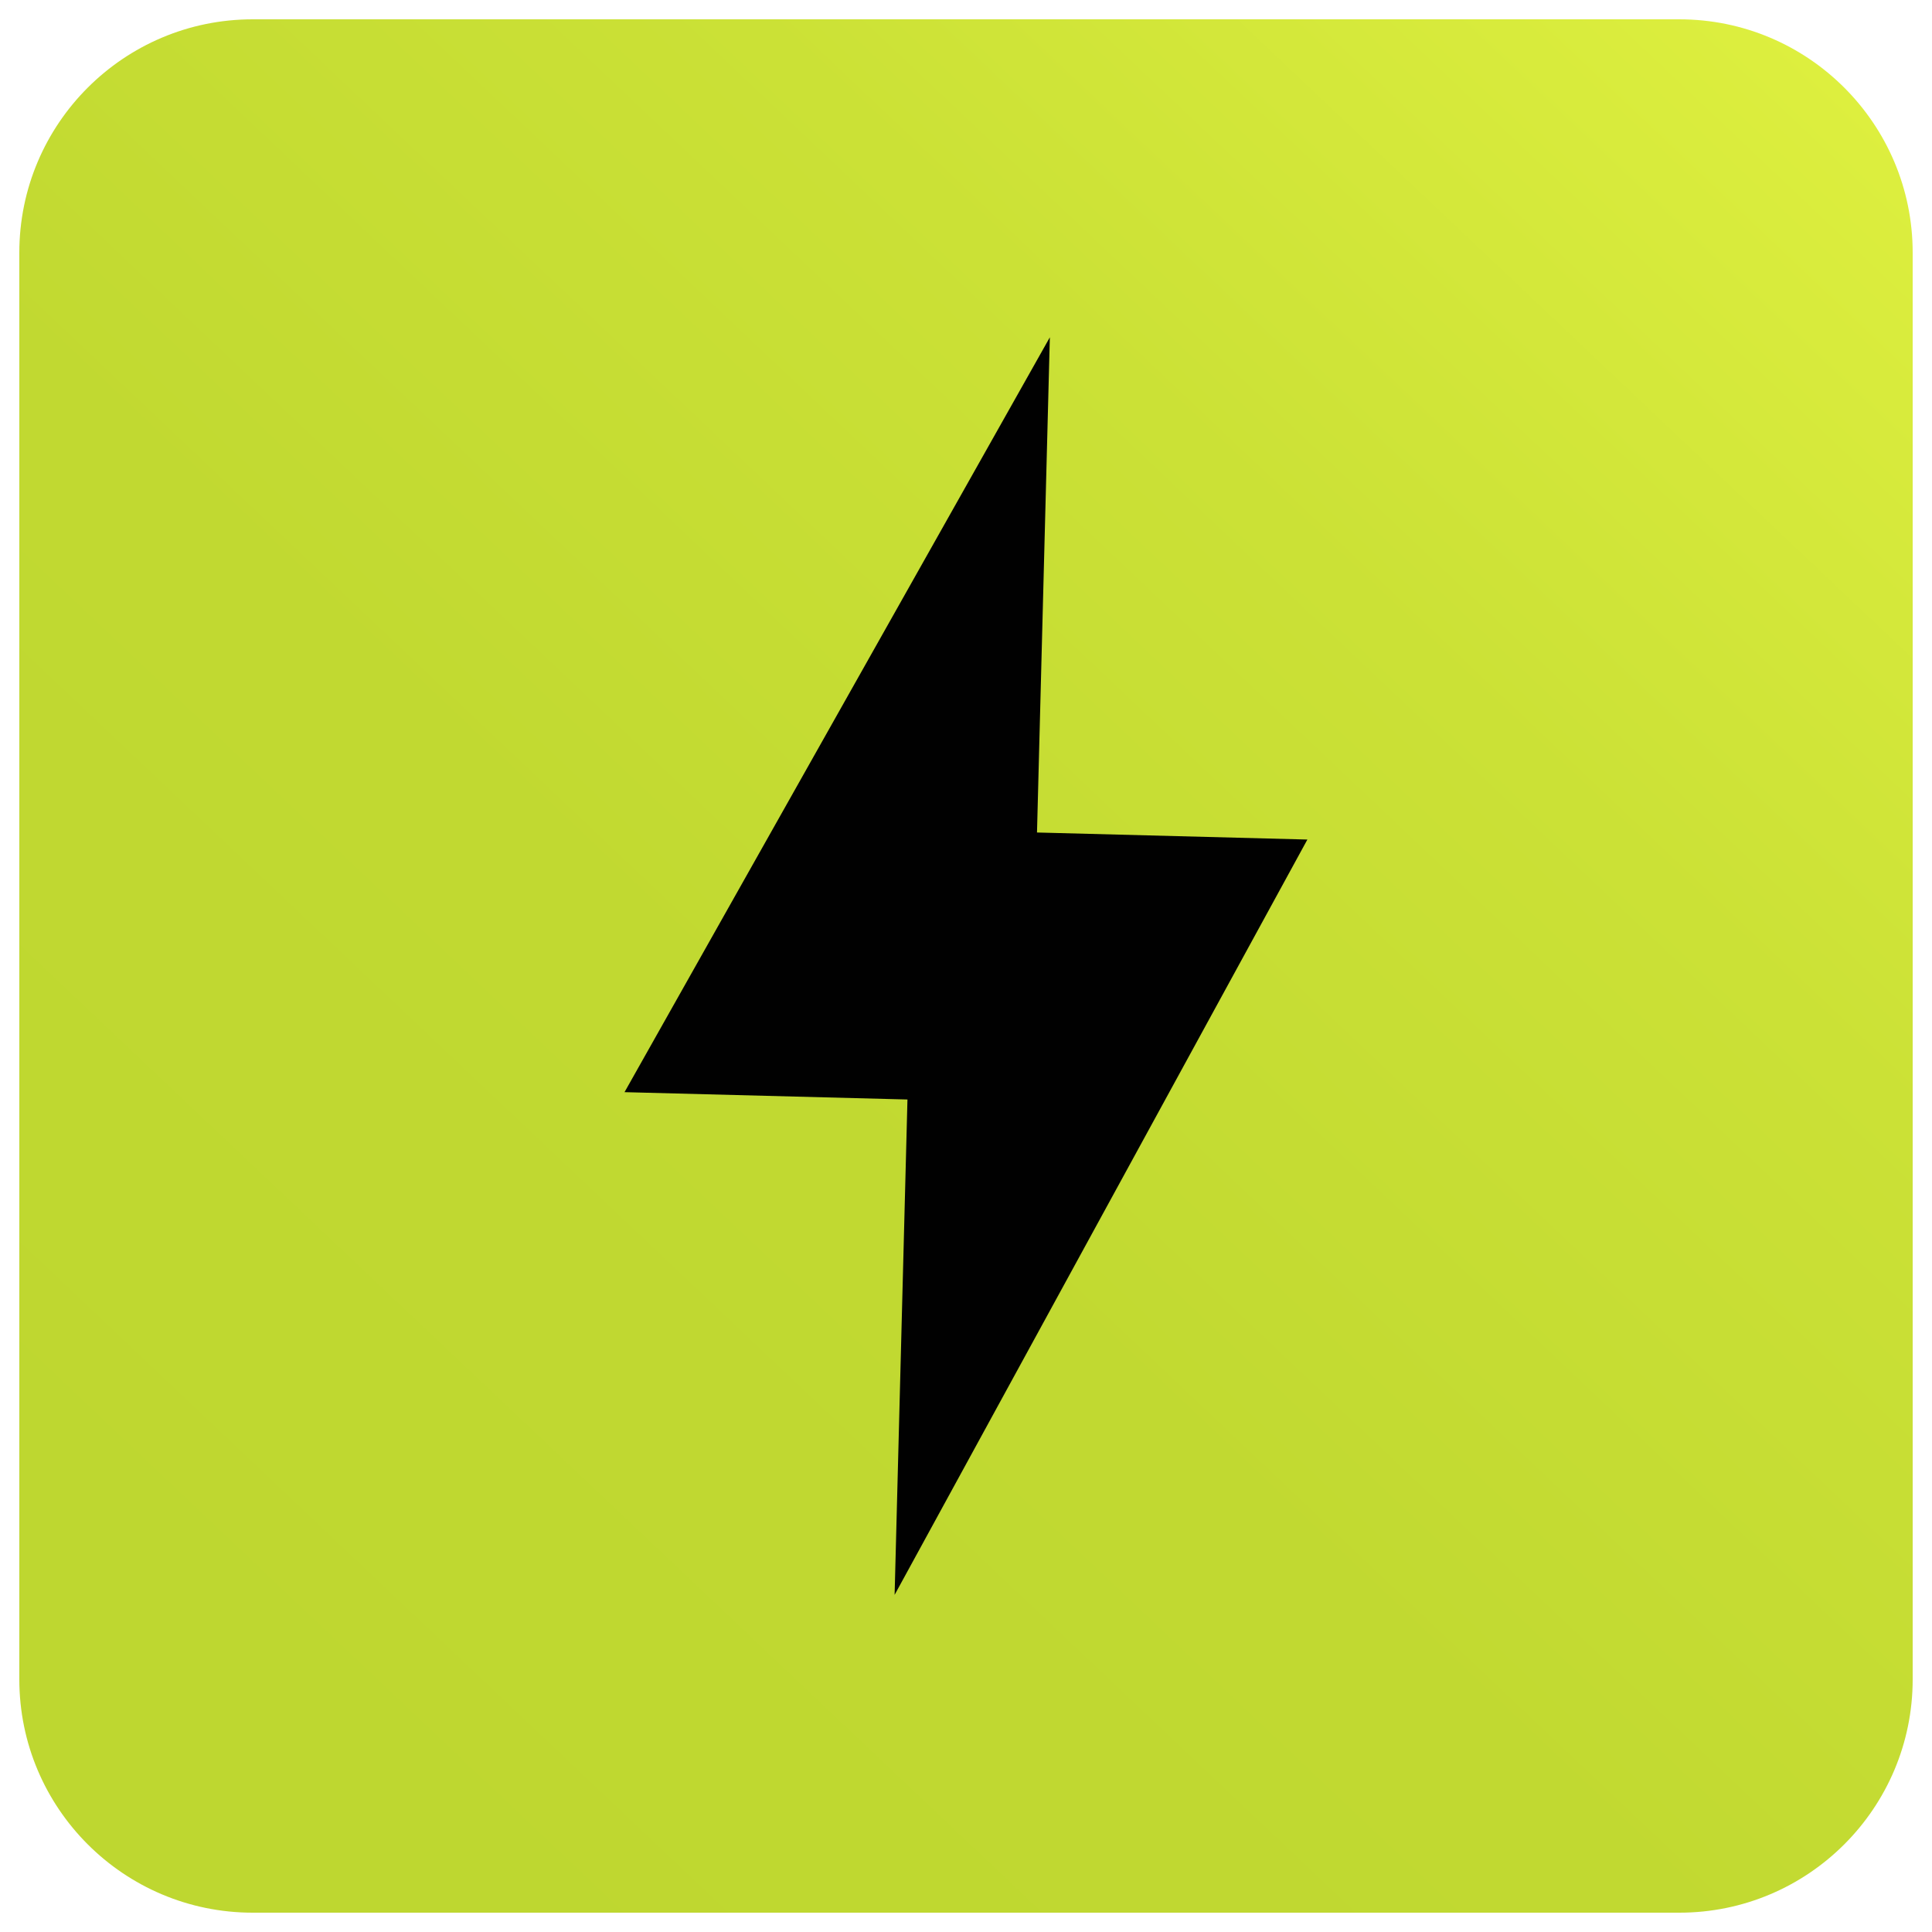 <?xml version="1.0" encoding="UTF-8"?>
<svg id="Layer_1" data-name="Layer 1" xmlns="http://www.w3.org/2000/svg" xmlns:xlink="http://www.w3.org/1999/xlink" viewBox="0 0 200 200">
  <defs>
    <style>
      .cls-1 {
        fill: url(#linear-gradient);
      }

      .cls-2 {
        fill: #010101;
      }
    </style>
    <linearGradient id="linear-gradient" x1="24.12" y1="180.17" x2="194.59" y2=".06" gradientUnits="userSpaceOnUse">
      <stop offset="0" stop-color="#bed730"/>
      <stop offset=".36" stop-color="#c1d931"/>
      <stop offset=".67" stop-color="#cbe136"/>
      <stop offset=".95" stop-color="#dcee3e"/>
      <stop offset="1" stop-color="#e1f240"/>
    </linearGradient>
  </defs>
  <path class="cls-1" d="M173.84,198H26.16c-13.34,0-24.16-10.82-24.16-24.16V26.16C2,12.82,12.82,2,26.16,2H173.84c13.34,0,24.16,10.82,24.16,24.16V173.84c0,13.34-10.82,24.16-24.16,24.16Z"/>
  <path class="cls-2" d="M108.69,34.9l-44.04,78.16,29.29,.76-1.33,51.28,42.73-78.19-27.99-.73,1.33-51.28Z"/>
</svg>